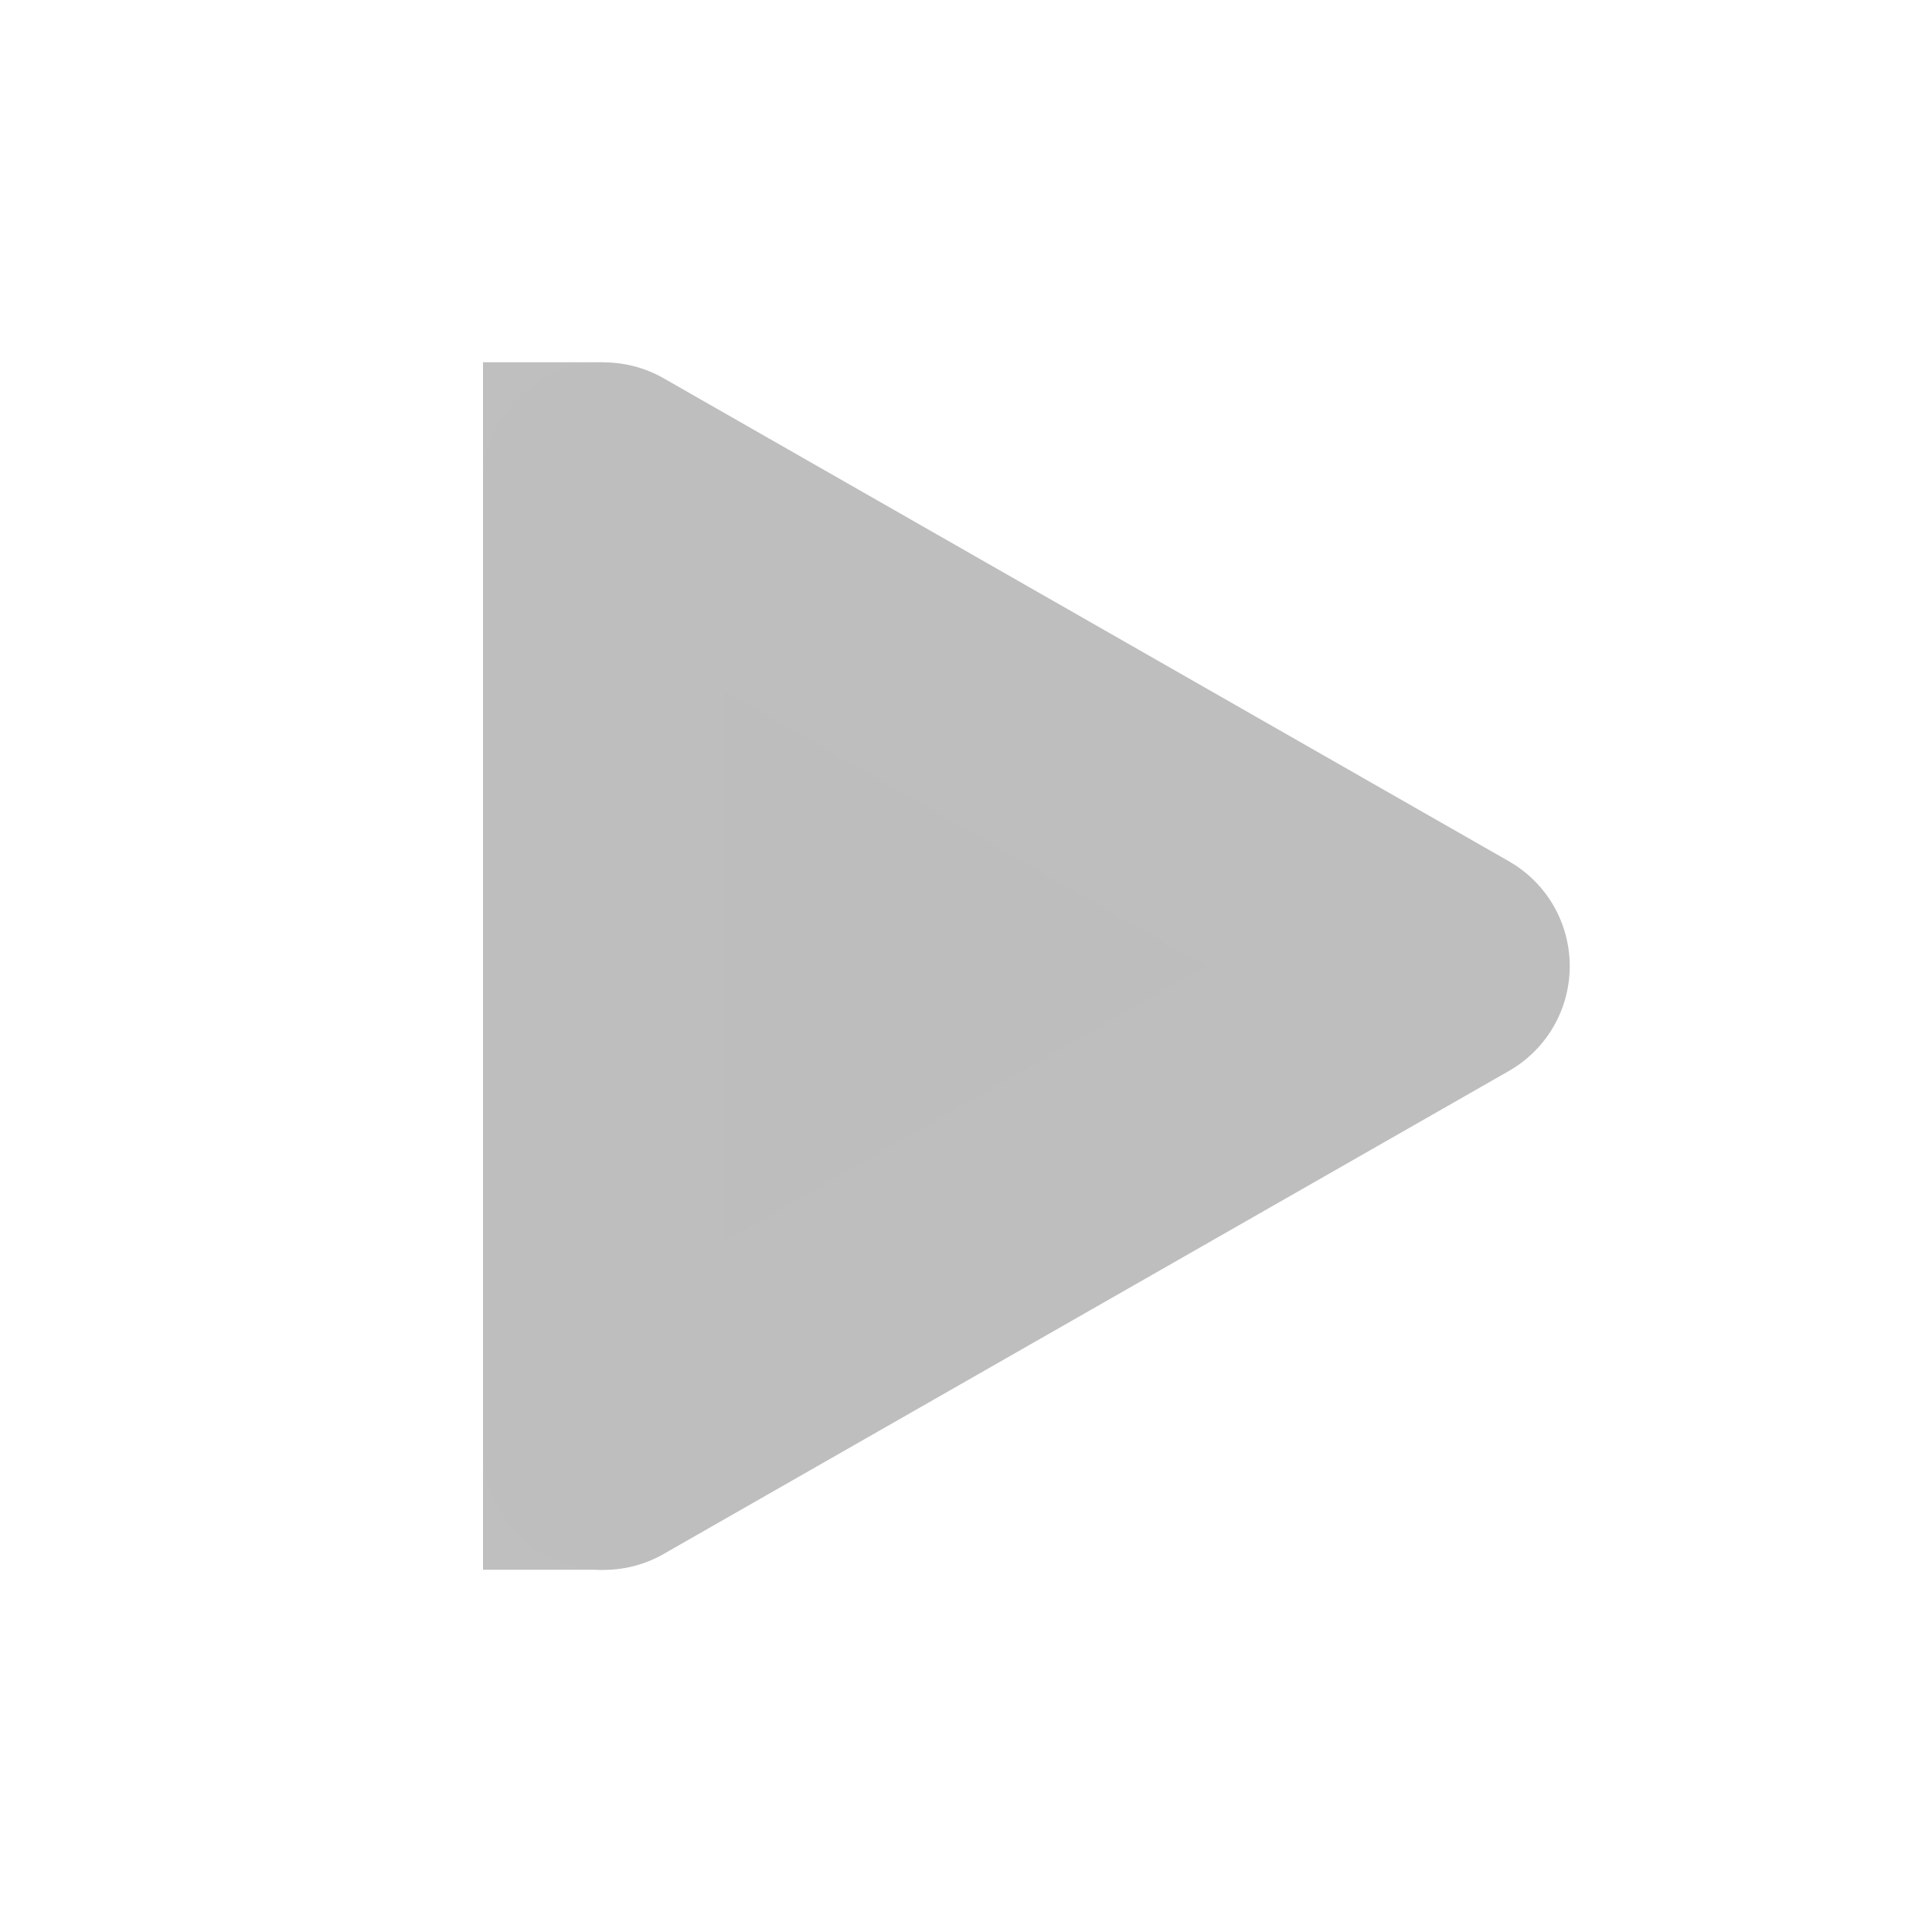 <?xml version="1.0" encoding="UTF-8" standalone="no"?>
<!-- Created with Inkscape (http://www.inkscape.org/) -->

<svg
   xmlns:dc="http://purl.org/dc/elements/1.1/"
   xmlns:cc="http://creativecommons.org/ns#"
   xmlns:rdf="http://www.w3.org/1999/02/22-rdf-syntax-ns#"
   xmlns:svg="http://www.w3.org/2000/svg"
   xmlns="http://www.w3.org/2000/svg"
   xmlns:inkscape="http://www.inkscape.org/namespaces/inkscape"
   version="1.1"
   width="16"
   height="16"
   id="svg7384">
  <title
     id="title9167">Moblin Icon Theme</title>
  <defs
     id="defs7386" />
  <g
     transform="translate(-101,-769)"
     id="layer3"
     style="display:inline" />
  <g
     transform="translate(-101,-769)"
     id="layer2"
     style="display:inline" />
  <g
     transform="translate(-81,-740)"
     id="layer4">
    <rect
       width="16"
       height="16"
       rx="0.144"
       ry="0.151"
       x="81"
       y="740"
       id="rect3246-4-1"
       style="color:#000000;fill:none;stroke:none;stroke-width:1;marker:none;visibility:visible;display:inline;overflow:visible;enable-background:new" />
    <g
       transform="translate(41,253)"
       id="g3196">
      <path
         d="m 45,499 0,-7.999 7,4 -7,4 0,1.5e-4"
         inkscape:connector-curvature="0"
         id="path3807-1-1-9-38-4"
         style="fill:#bdbdbd;fill-opacity:1;stroke:#bebebe;stroke-width:2;stroke-linecap:round;stroke-linejoin:round;stroke-miterlimit:4;stroke-opacity:1;stroke-dasharray:none;display:inline" />
      <rect
         width="1"
         height="1"
         x="44"
         y="499"
         id="rect3946-4-5-9-9-1-4"
         style="opacity:0.98;fill:#bebebe;fill-opacity:1;stroke:none;display:inline" />
      <rect
         width="1"
         height="1"
         x="44"
         y="490"
         id="rect3946-4-5-9-9-3-5-0"
         style="opacity:0.98;fill:#bebebe;fill-opacity:1;stroke:none;display:inline" />
    </g>
  </g>
  <g
     transform="translate(-101,-769)"
     id="layer1"
     style="display:inline" />
</svg>
